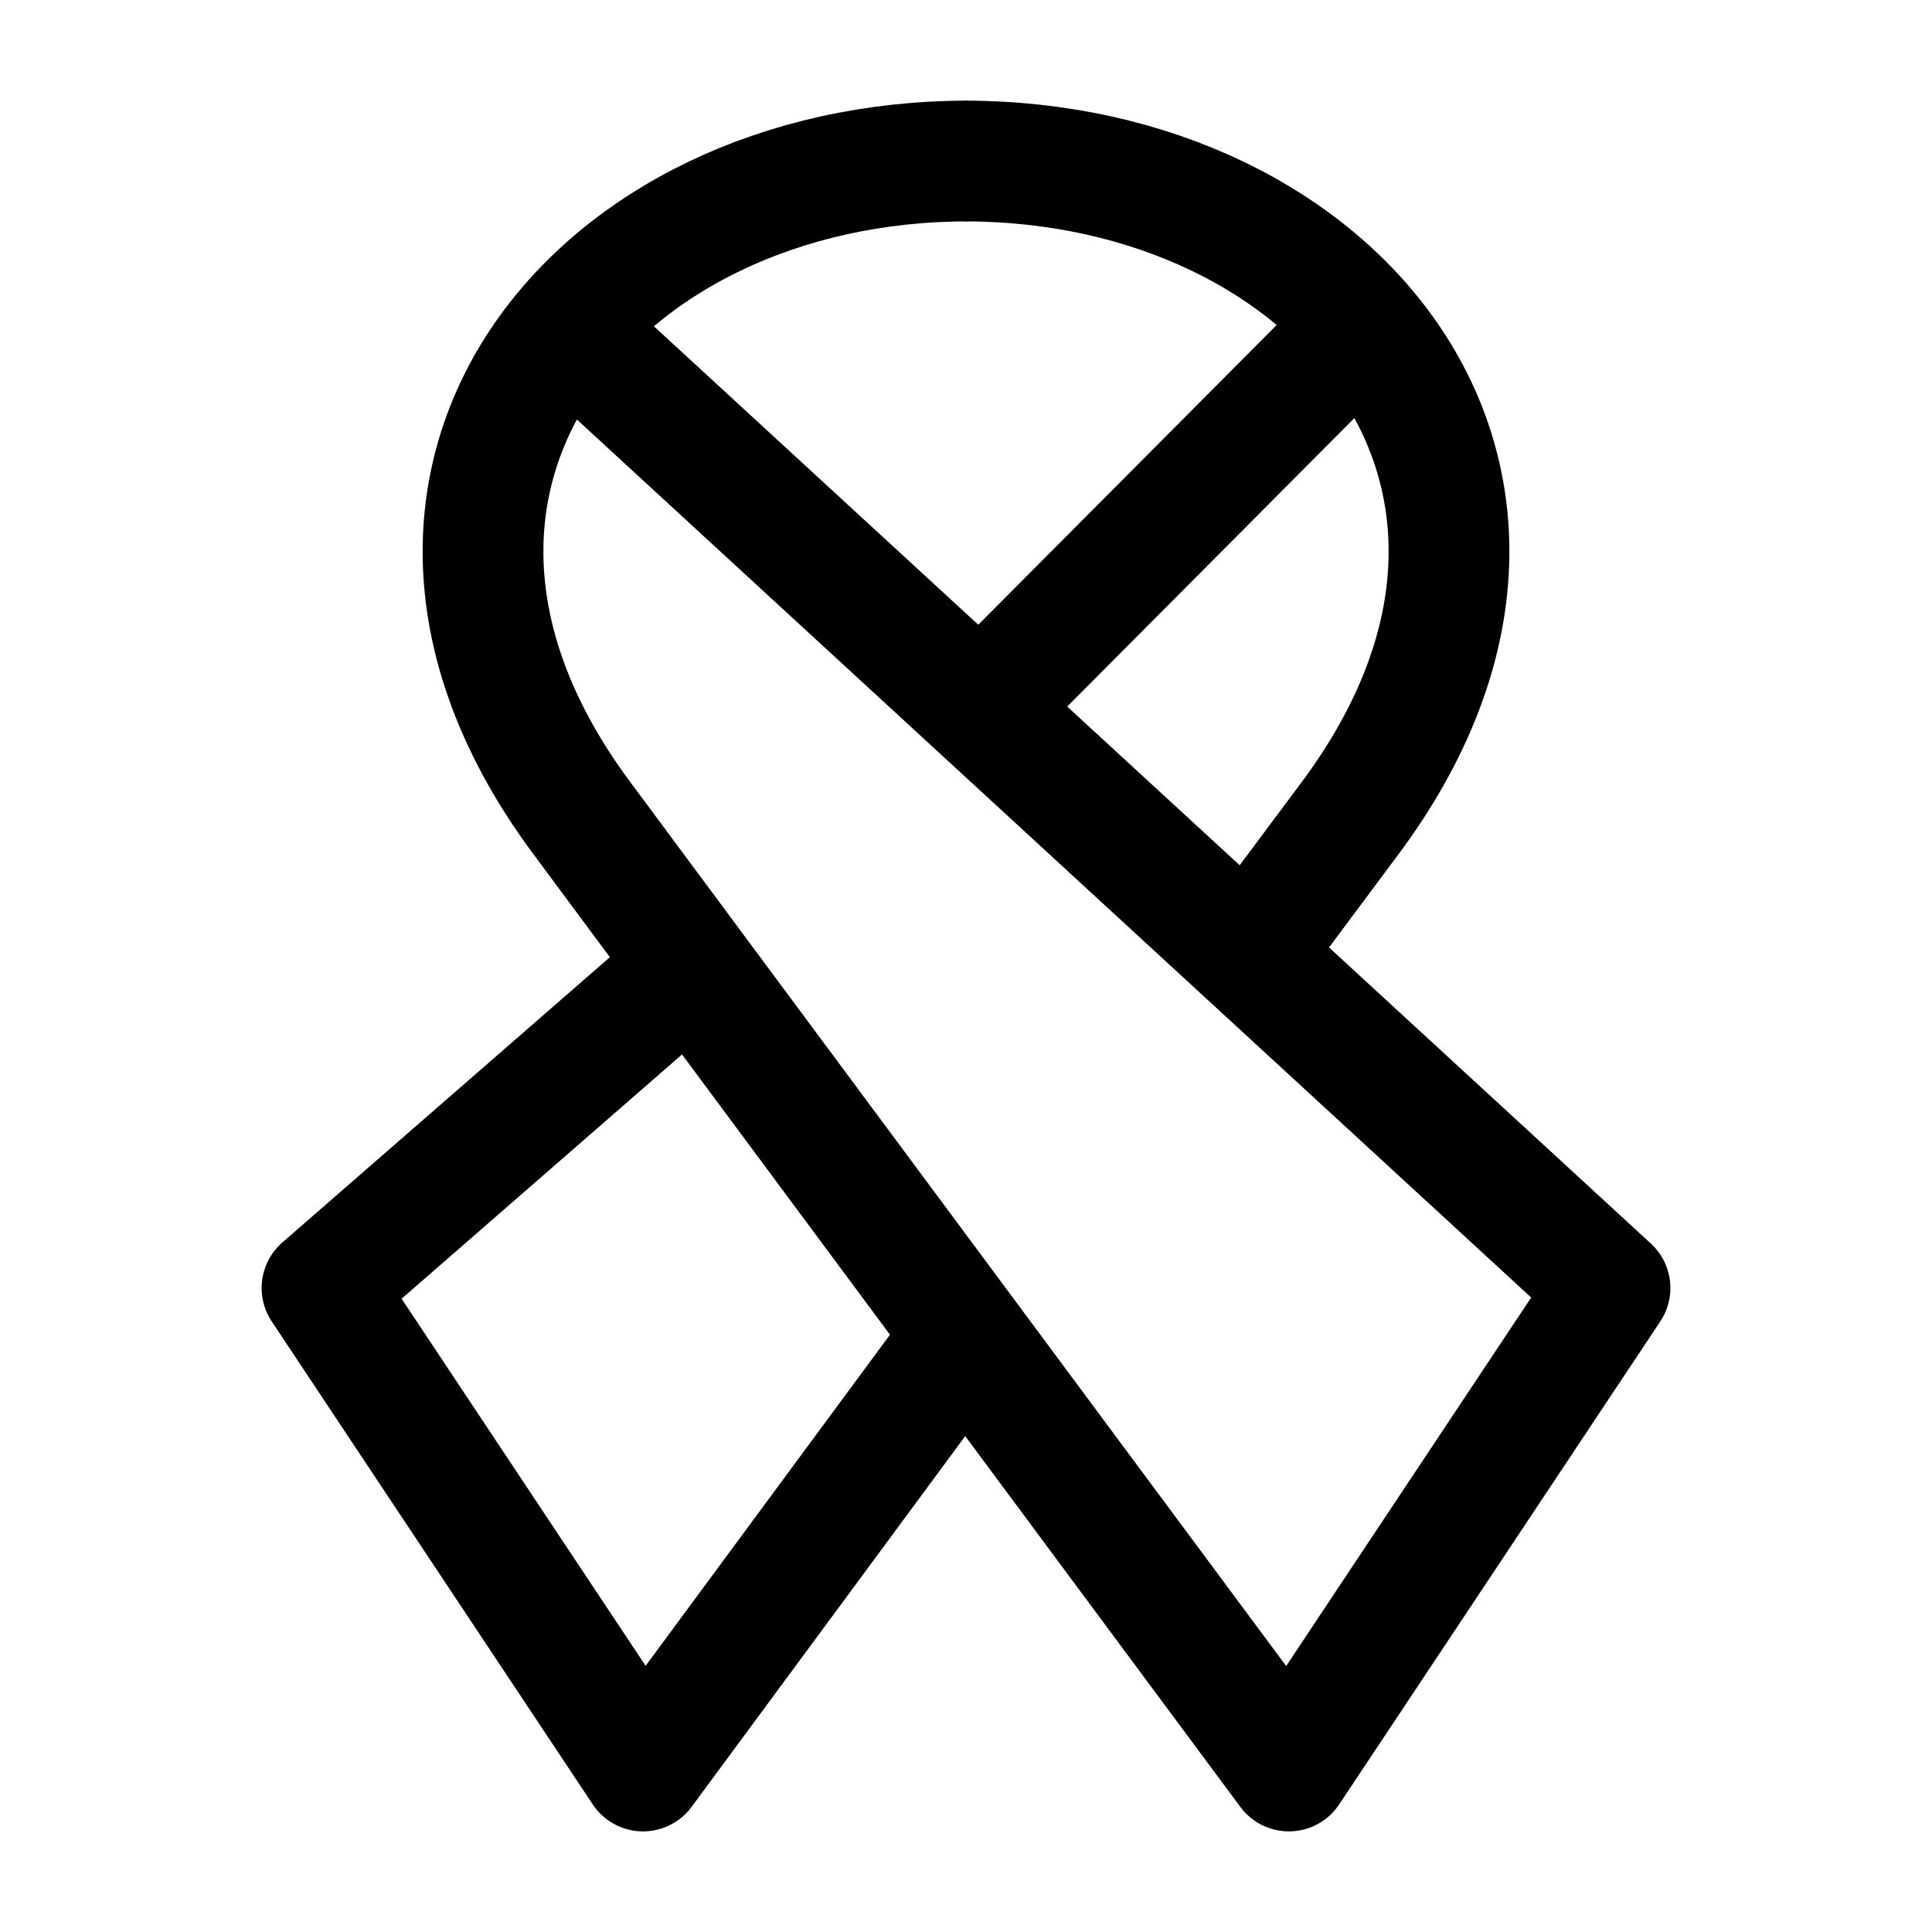 <svg width="24" height="24" viewBox="0 0 24 24" fill="none" xmlns="http://www.w3.org/2000/svg">
    <path d="M7.04 4.076L20 16L16.011 22L7.231 10.167C4.111 5.981 7.368 2 12.026 2" stroke="currentColor" stroke-width="1.5" stroke-linejoin="round"/>
    <path d="M11.976 2C16.634 2 19.889 5.981 16.769 10.167L15.402 12M16.923 4.032L11.977 9M11.976 16.596L7.988 22L4 16L8.592 12" stroke="currentColor" stroke-width="1.5" stroke-linejoin="round"/>
</svg>
